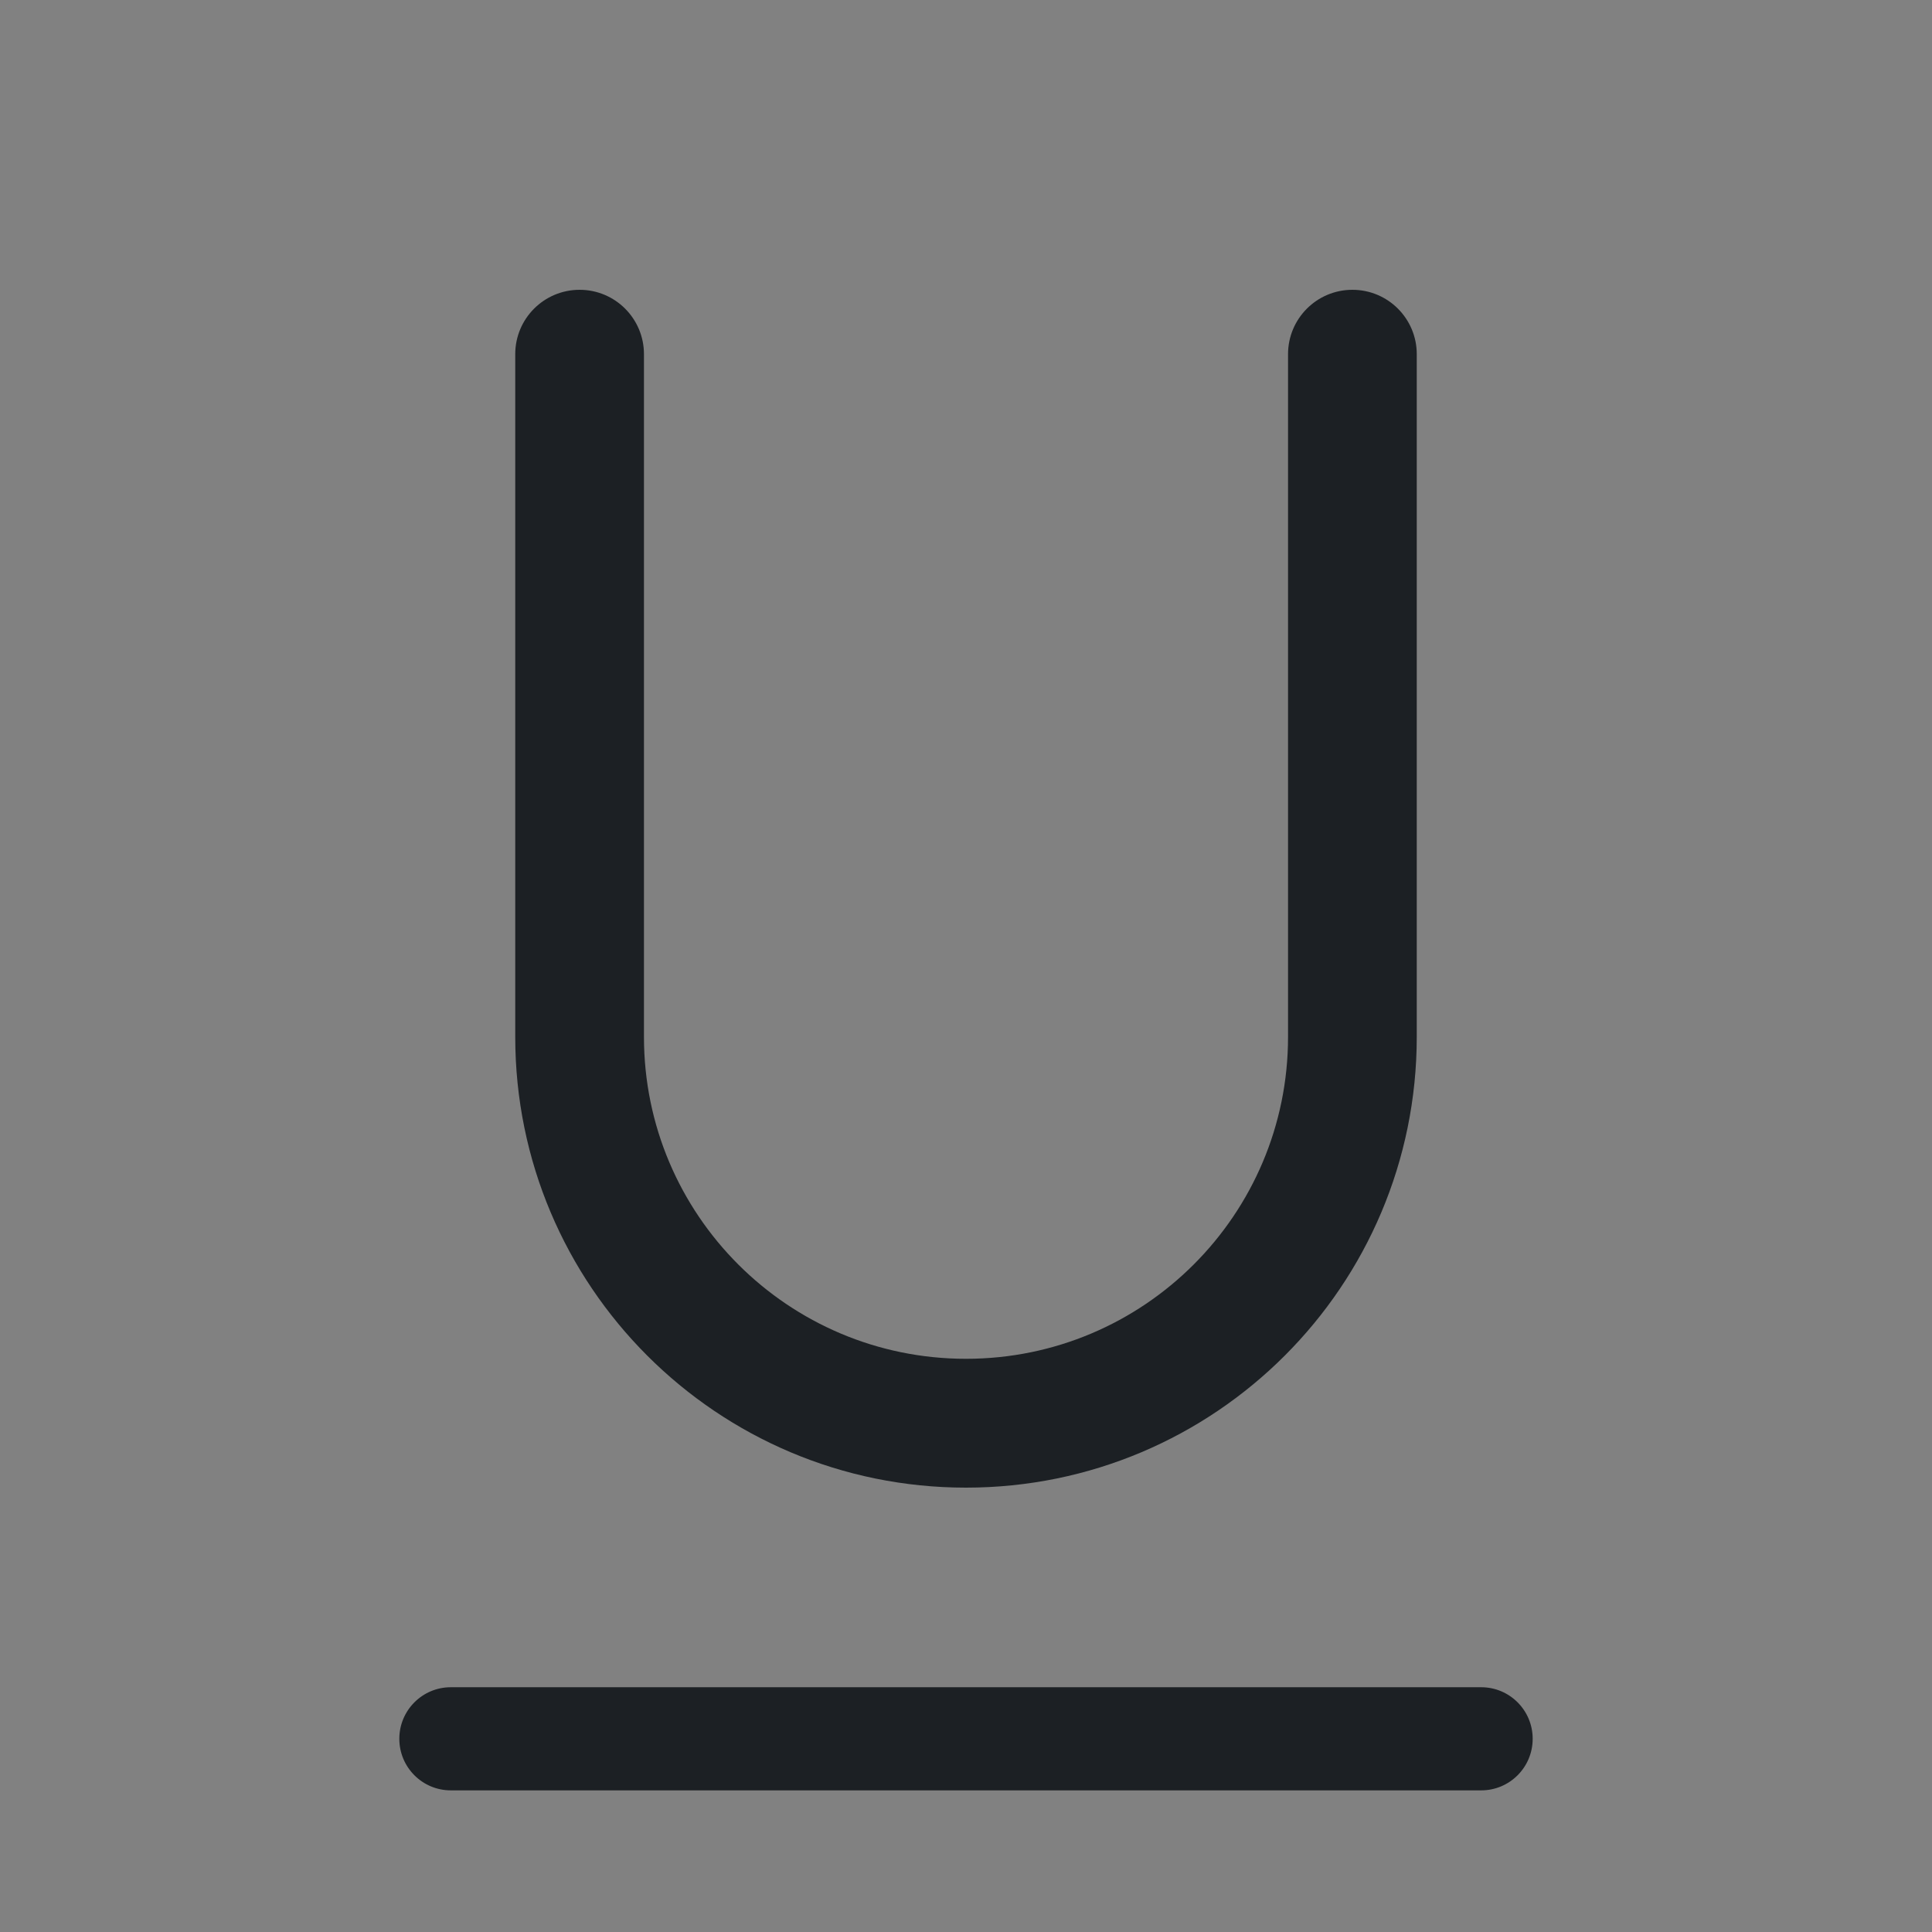 <svg width="16" height="16" viewBox="0 0 16 16" fill="none" xmlns="http://www.w3.org/2000/svg">
<rect x="0" y="0" width="16" height="16" fill="#808080" stroke="none"/>
<rect width="16" height="16" fill="white" fill-opacity="0.01"/>
<path fill-rule="evenodd" clip-rule="evenodd" d="M5.333 2.933C5.333 2.639 5.095 2.4 4.8 2.4C4.505 2.4 4.267 2.639 4.267 2.933V8.587C4.267 10.649 5.938 12.32 8 12.32C10.062 12.32 11.733 10.649 11.733 8.587V2.933C11.733 2.639 11.495 2.4 11.2 2.4C10.905 2.4 10.667 2.639 10.667 2.933V8.587C10.667 10.059 9.473 11.253 8 11.253C6.527 11.253 5.333 10.059 5.333 8.587V2.933ZM3.733 13.973C3.498 13.973 3.307 14.164 3.307 14.4C3.307 14.636 3.498 14.827 3.733 14.827H12.267C12.502 14.827 12.693 14.636 12.693 14.4C12.693 14.164 12.502 13.973 12.267 13.973H3.733Z" fill="#1C2024"/>
</svg>
